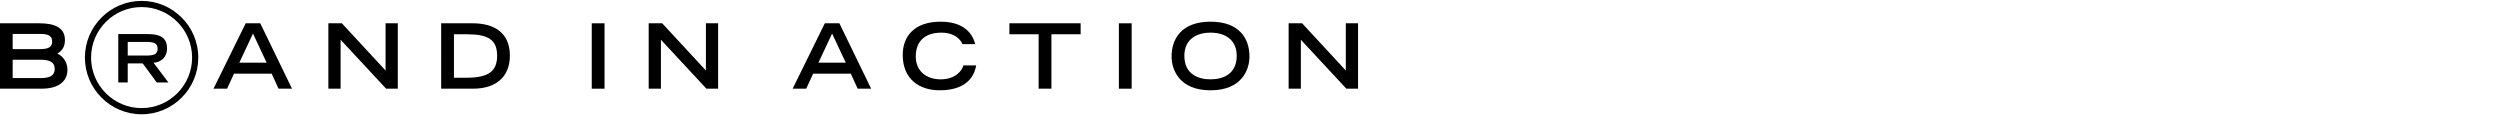 <?xml version="1.0" encoding="utf-8"?>
<!-- Generator: Adobe Illustrator 15.1.0, SVG Export Plug-In . SVG Version: 6.00 Build 0)  -->
<!DOCTYPE svg PUBLIC "-//W3C//DTD SVG 1.1//EN" "http://www.w3.org/Graphics/SVG/1.1/DTD/svg11.dtd">
<svg version="1.1" id="Layer_1" xmlns="http://www.w3.org/2000/svg" xmlns:xlink="http://www.w3.org/1999/xlink" x="0px" y="0px"
	 width="521px" height="24px" viewBox="0 0 521 24" enable-background="new 0 0 521 24" xml:space="preserve">
<g>
	<path d="M29.507,23.814c-6.514,0-11.813-5.301-11.813-11.814c0-6.514,5.3-11.814,11.813-11.814c6.515,0,11.815,5.3,11.815,11.814
		C41.322,18.514,36.022,23.814,29.507,23.814z M29.507,1.472C23.703,1.472,18.98,6.194,18.98,12c0,5.805,4.723,10.527,10.527,10.527
		c5.806,0,10.529-4.723,10.529-10.527C40.037,6.194,35.313,1.472,29.507,1.472z"/>
	<path d="M-0.02,4.854h8.21c3.206,0,5.342,0.9,5.342,3.486c0,1.725-0.843,2.362-1.575,2.83c0.956,0.413,2.1,1.575,2.1,3.355
		c0,2.568-2.043,3.955-5.361,3.955H-0.02V4.854z M8.359,10.234c1.744,0,2.512-0.431,2.512-1.574c0-1.162-0.768-1.594-2.512-1.594
		H2.642v3.168H8.359z M8.435,16.271c1.686,0,2.961-0.338,2.961-1.949c0-1.426-1.163-1.875-2.961-1.875H2.642v3.825H8.435z"/>
	<path d="M24.649,7.1h6.06c2.385,0,4.104,0.541,4.104,3.009c0,1.858-1.331,2.884-2.814,2.968l3.092,4.104h-2.427l-2.925-3.968
		h-3.121v3.968h-1.969V7.1z M30.418,11.578c1.608,0,2.427-0.235,2.427-1.428c0-1.18-0.818-1.415-2.427-1.415h-3.8v2.843H30.418z"/>
	<path d="M51.203,4.854h3.036l6.617,13.628h-2.812l-1.424-3.131h-7.854l-1.443,3.131h-2.83L51.203,4.854z M55.57,13.064
		l-2.849-6.073l-2.85,6.073H55.57z"/>
	<path d="M68.431,4.854h2.812l9.109,9.841V4.854h2.549v13.628h-2.436L70.981,8.284v10.198h-2.55V4.854z"/>
	<path d="M91.939,4.854H98.5c4.311,0,7.76,1.818,7.76,6.729c0,4.647-3.149,6.897-7.647,6.897H91.94L91.939,4.854L91.939,4.854z
		 M97.3,16.195c4.537,0,6.299-1.387,6.299-4.574c0-3.337-1.837-4.479-6.299-4.479h-2.699v9.053H97.3L97.3,16.195z"/>
	<path d="M123.321,4.854h2.662v13.628h-2.662V4.854z"/>
	<path d="M135.188,4.854H138l9.111,9.841V4.854h2.547v13.628h-2.438l-9.483-10.198v10.198h-2.55V4.854L135.188,4.854z"/>
	<path d="M171.893,4.854h3.035l6.618,13.628h-2.812l-1.424-3.131h-7.854l-1.442,3.131h-2.83L171.893,4.854z M176.26,13.064
		l-2.849-6.073l-2.849,6.073H176.26z"/>
	<path d="M203.441,13.627c-0.262,1.52-1.35,5.191-7.611,5.191c-4.309,0-7.702-2.397-7.702-7.366c0-3.974,2.494-6.935,7.911-6.935
		c6.091,0,6.99,3.955,7.195,4.686h-2.66c-0.15-0.469-1.2-2.398-4.387-2.398c-3.769,0-5.342,2.117-5.342,4.948
		c0,3.131,2.268,4.78,5.192,4.78c3.11,0,4.479-1.856,4.739-2.906H203.441z"/>
	<path d="M216.451,7.142h-6.092V4.854h14.846v2.287h-6.09v11.341h-2.664V7.142z"/>
	<path d="M233.174,4.854h2.663v13.628h-2.663V4.854z"/>
	<path d="M252.275,4.518c6,0,8.115,3.523,8.115,7.254c0,2.83-1.668,7.048-8.115,7.048s-8.116-4.219-8.116-7.048
		C244.159,8.041,246.277,4.518,252.275,4.518z M257.732,11.621c0-3.28-2.346-4.816-5.457-4.816c-3.11,0-5.453,1.536-5.453,4.816
		c0,3.861,2.904,4.912,5.453,4.912C254.825,16.533,257.732,15.482,257.732,11.621z"/>
	<path d="M268.549,4.854h2.812l9.107,9.841V4.854h2.551v13.628h-2.438l-9.483-10.198v10.198h-2.55L268.549,4.854L268.549,4.854z"/>
</g>
</svg>
